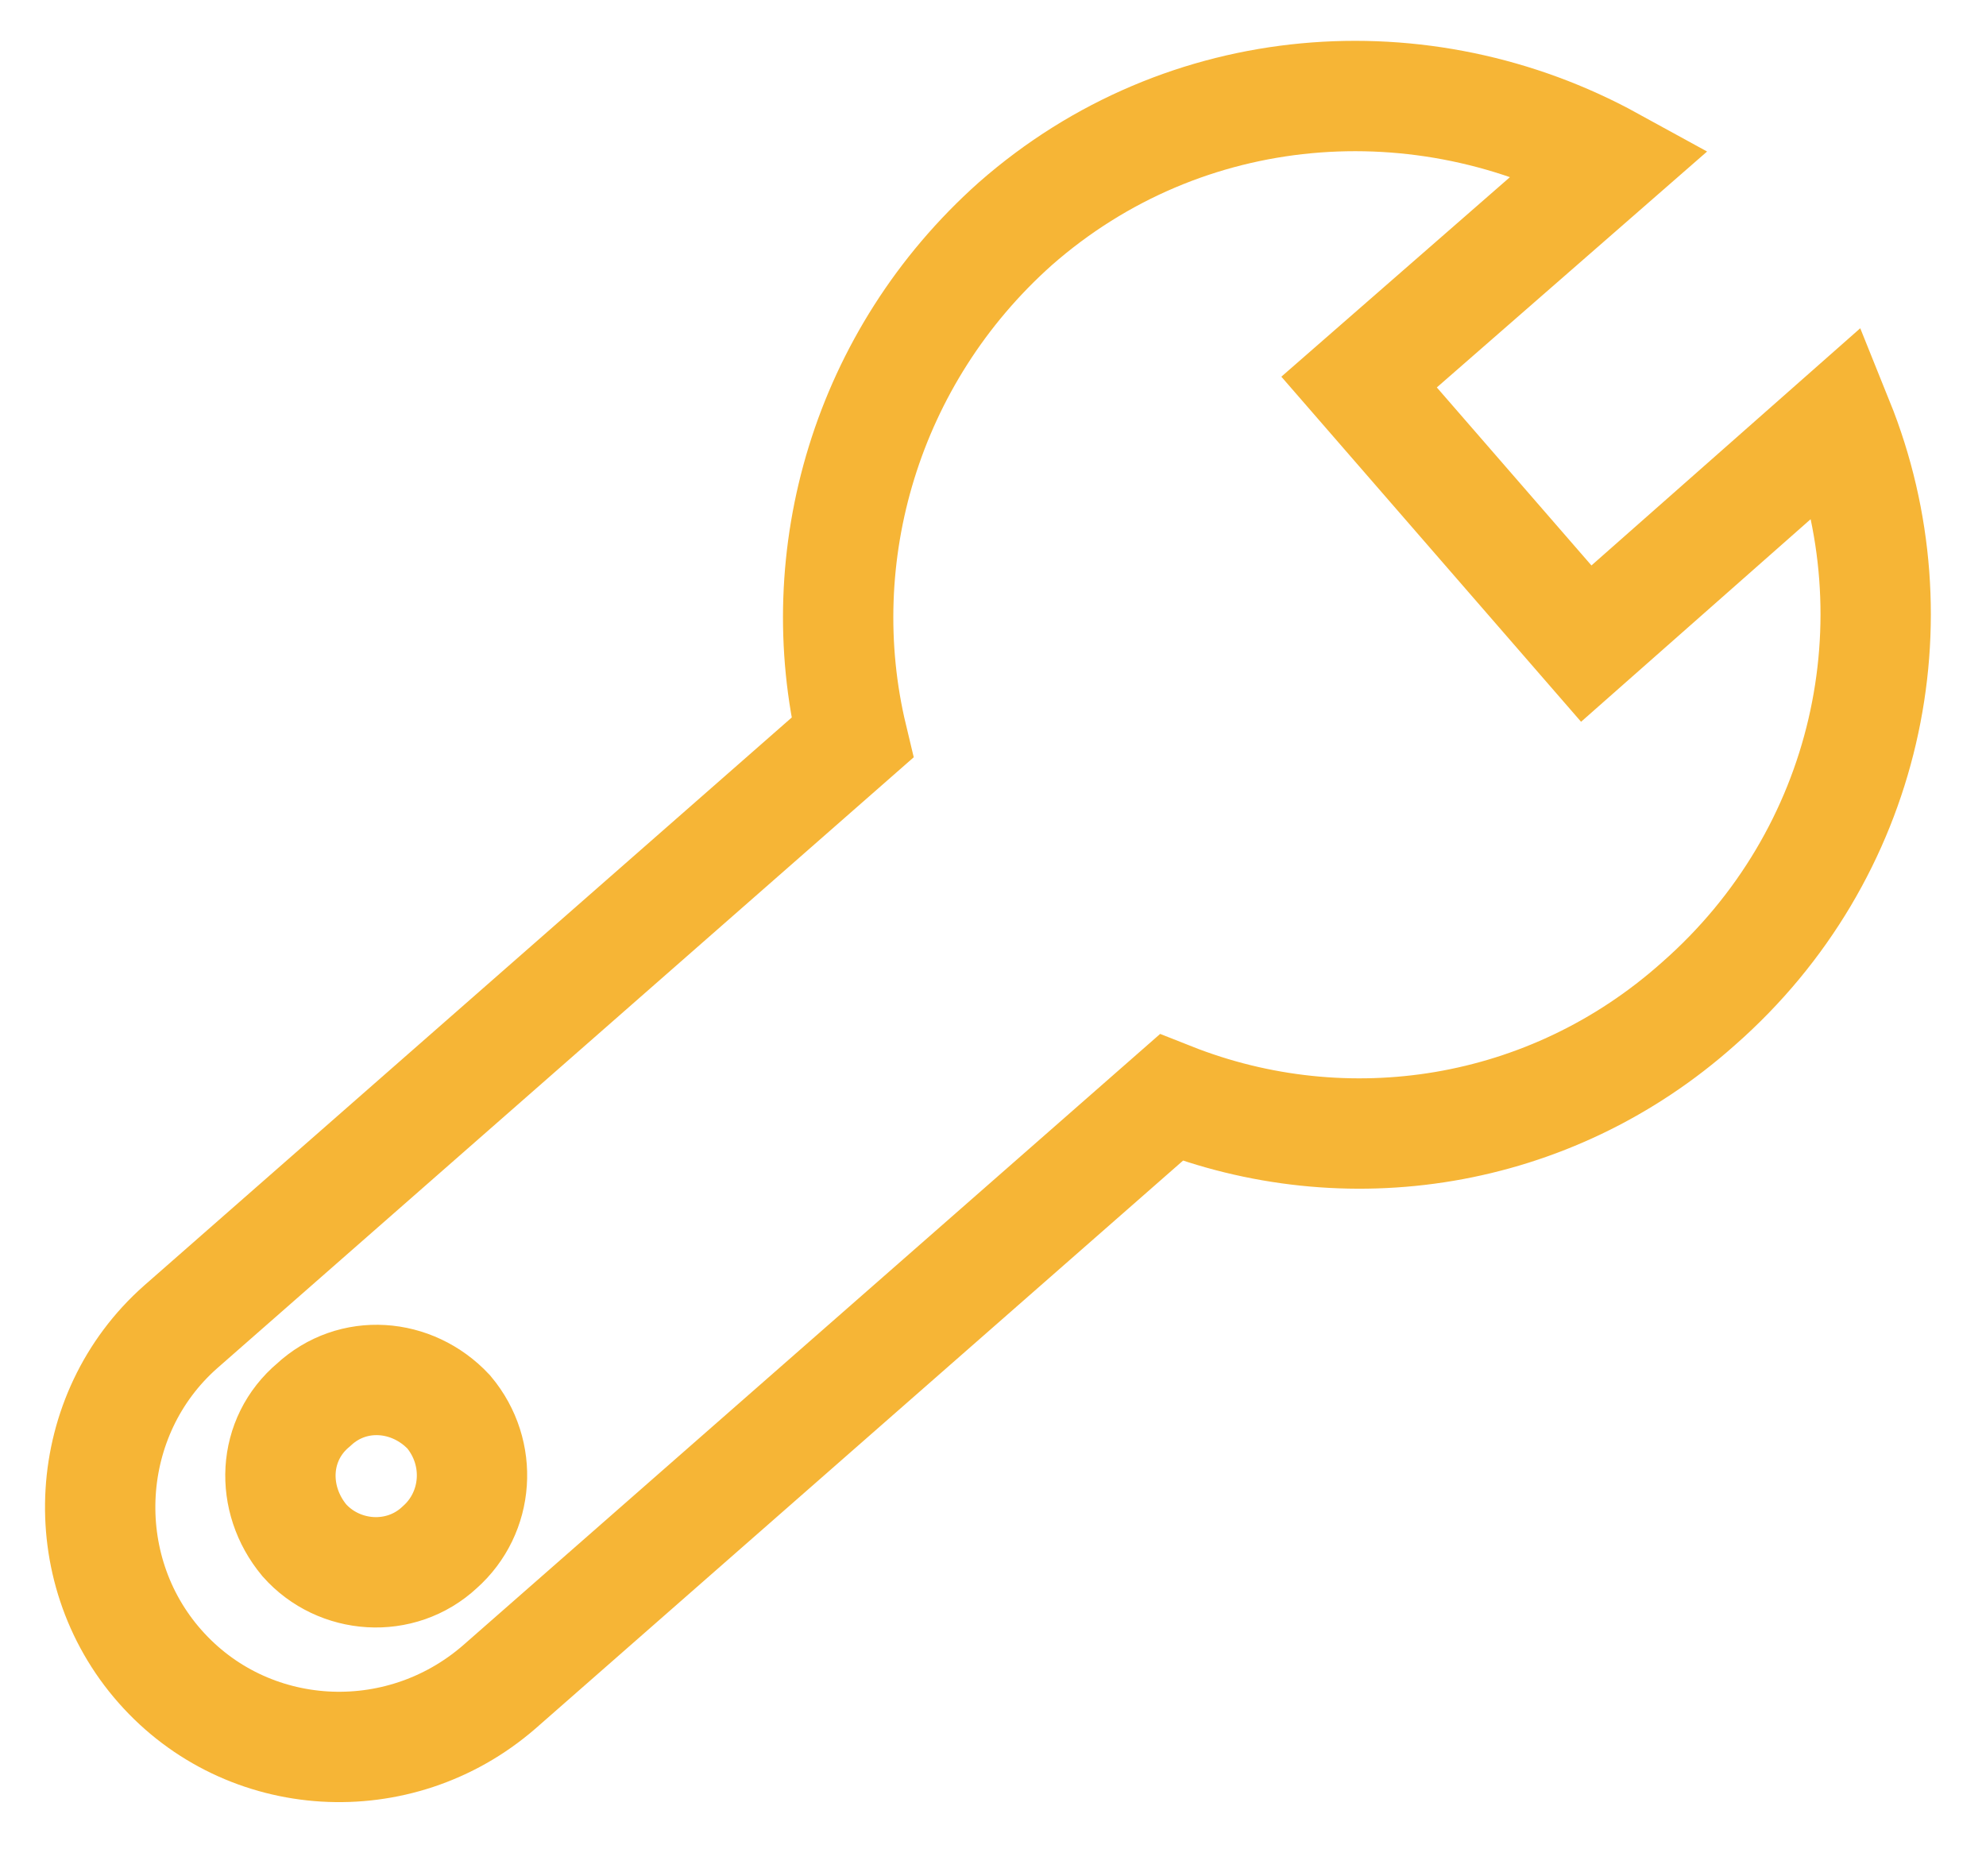 <?xml version="1.0" encoding="UTF-8" standalone="no"?>
<svg width="18px" height="17px" viewBox="0 0 18 17" version="1.1" xmlns="http://www.w3.org/2000/svg" xmlns:xlink="http://www.w3.org/1999/xlink" xmlns:sketch="http://www.bohemiancoding.com/sketch/ns">
    <!-- Generator: Sketch 3.4.2 (15855) - http://www.bohemiancoding.com/sketch -->
    <title>Shape</title>
    <desc>Created with Sketch.</desc>
    <defs></defs>
    <g id="Home" stroke="none" stroke-width="1" fill="none" fill-rule="evenodd" sketch:type="MSPage">
        <g id="Artboard-1" sketch:type="MSArtboardGroup" transform="translate(-451, -1335)" stroke="#F6B536">
            <path d="M452.637,1347.024 L458.725,1341.685 C458.331,1340.042 458.849,1338.234 460.202,1337.028 C461.739,1335.678 463.9,1335.532 465.604,1336.467 L463.318,1338.462 L465.377,1340.832 L467.661,1338.817 C468.39,1340.624 467.933,1342.744 466.394,1344.095 C465.043,1345.3 463.195,1345.571 461.615,1344.946 L455.524,1350.287 C454.611,1351.078 453.239,1350.995 452.45,1350.1 L452.45,1350.1 C451.661,1349.207 451.742,1347.815 452.637,1347.024 L452.637,1347.024 L452.637,1347.024 Z M453.842,1347.73 C453.468,1348.043 453.447,1348.583 453.758,1348.957 C454.071,1349.31 454.63,1349.353 454.986,1349.02 C455.338,1348.708 455.38,1348.167 455.067,1347.794 C454.736,1347.441 454.196,1347.4 453.842,1347.73 L453.842,1347.73 Z" id="Shape" sketch:type="MSShapeGroup"></path>
        </g>
    </g>
</svg>